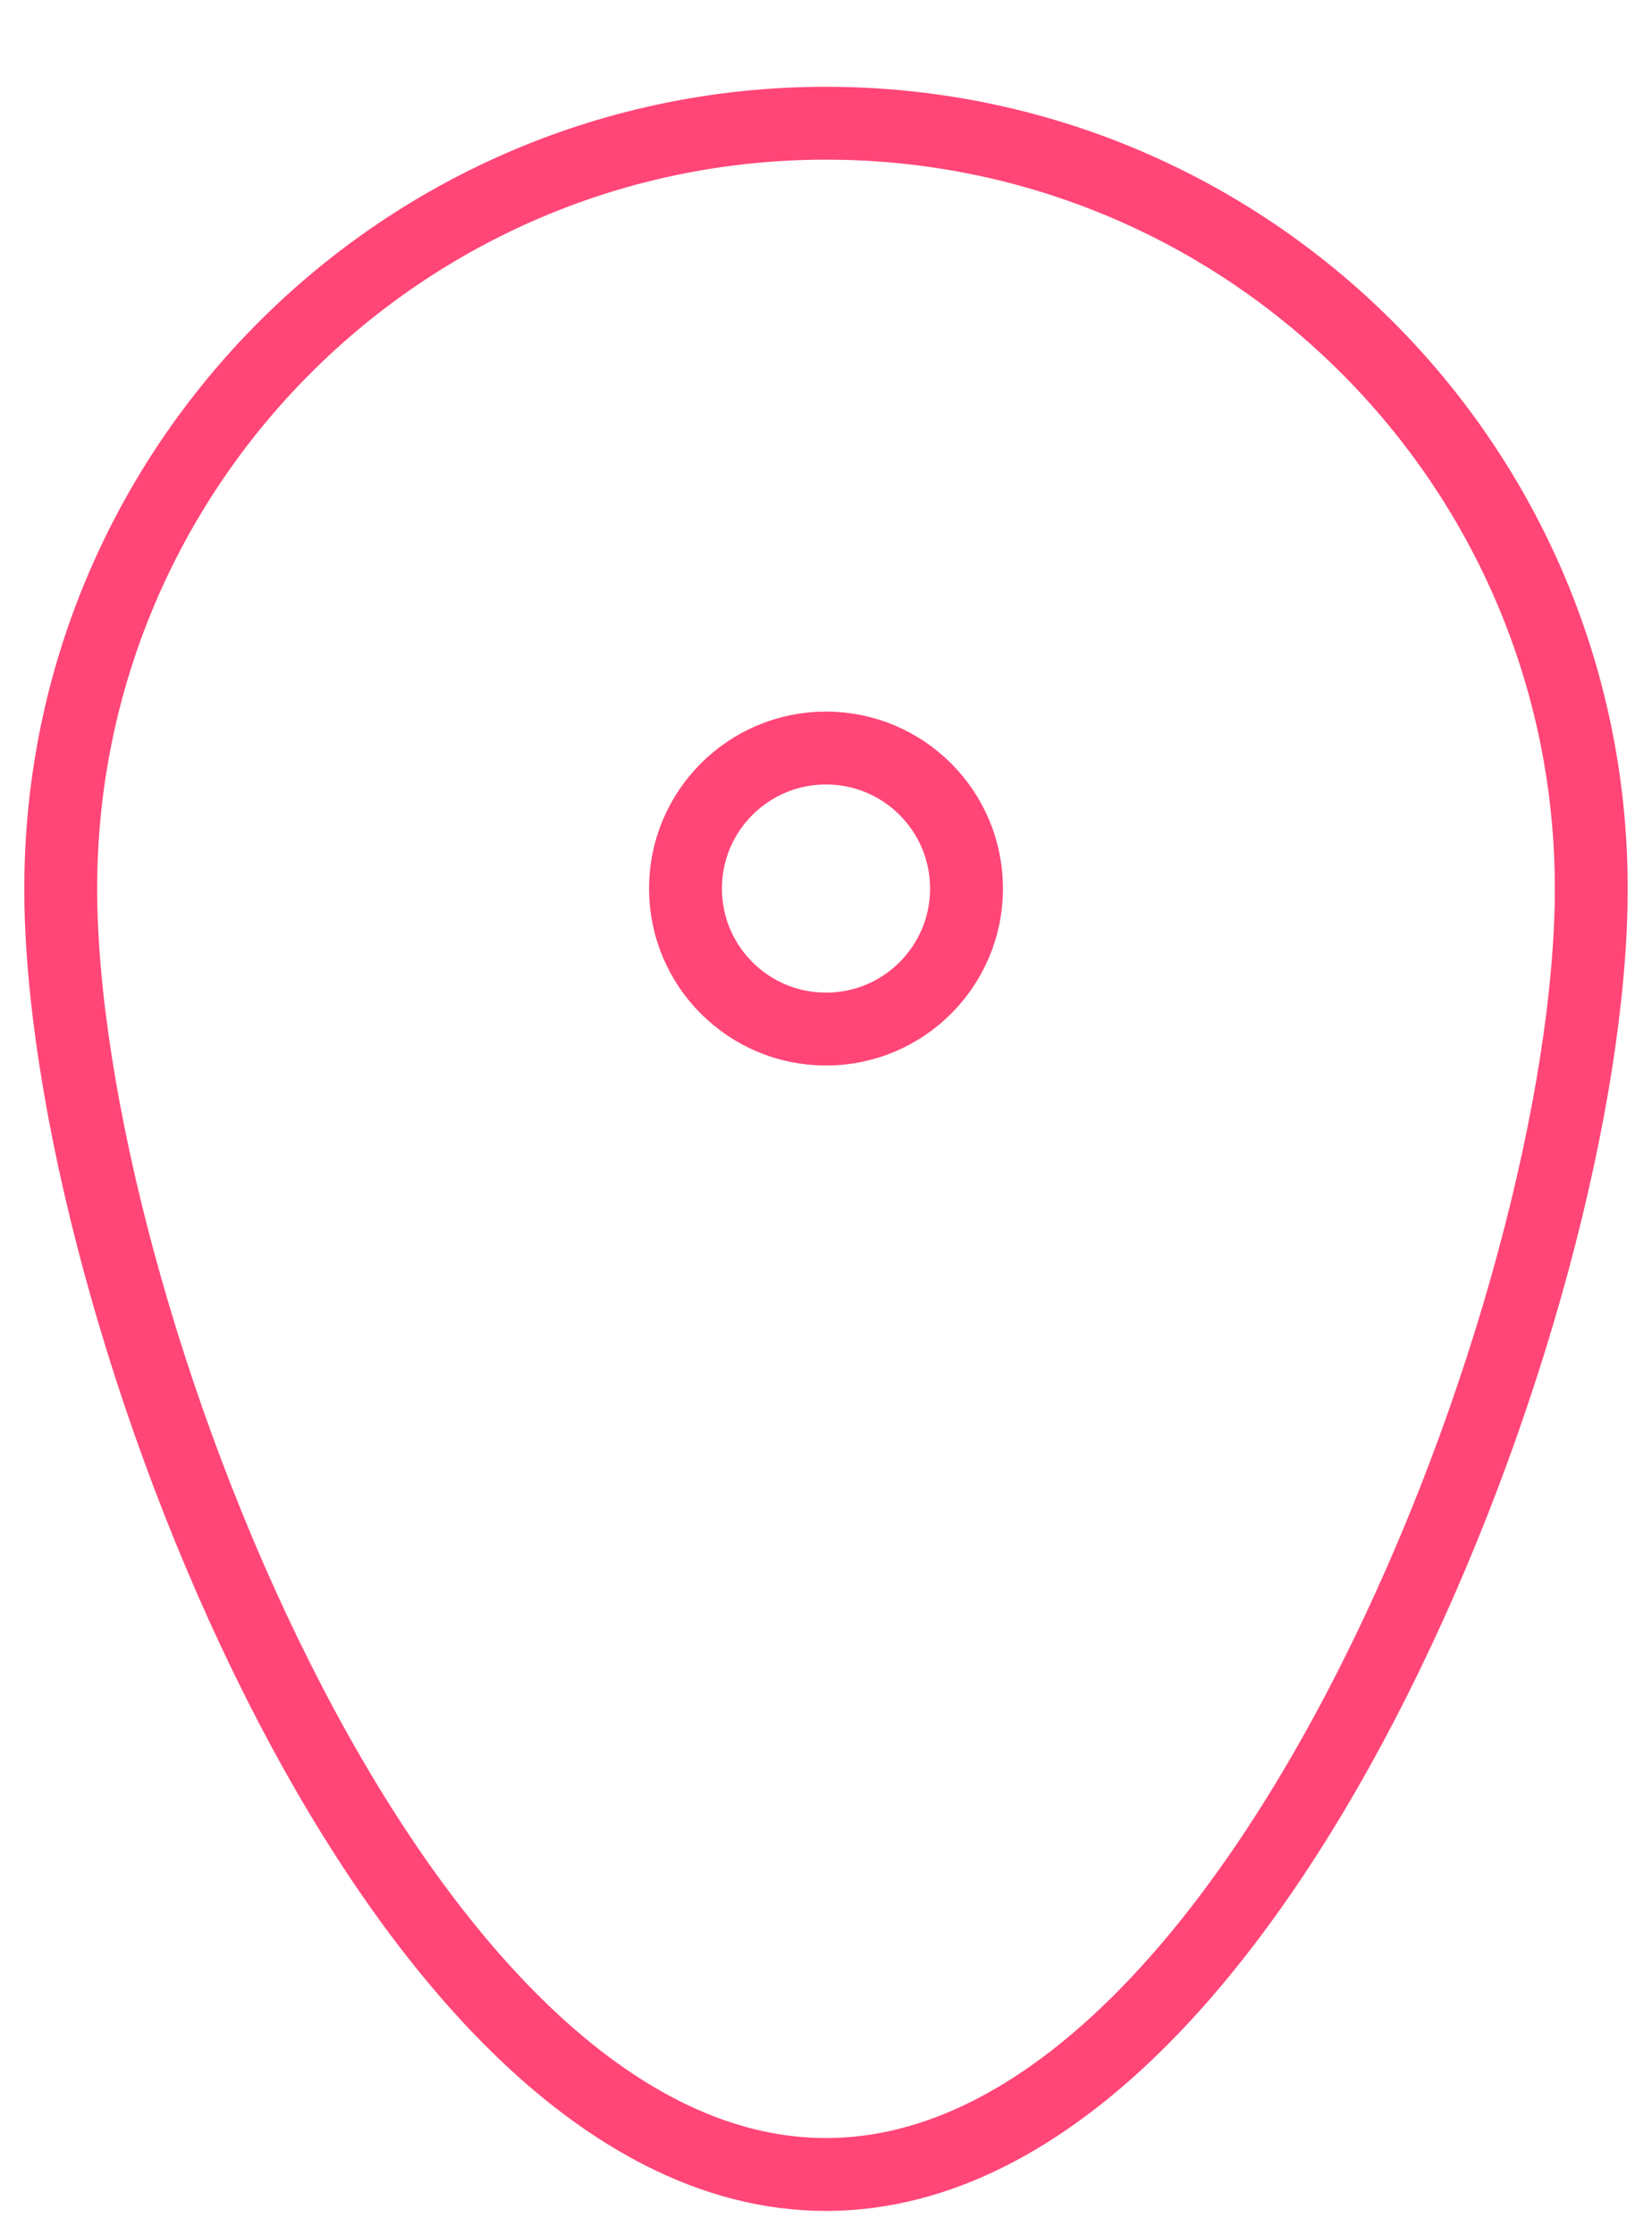 <svg width="17" height="23" viewBox="0 0 17 23" fill="none" xmlns="http://www.w3.org/2000/svg">
<path d="M8.5 22.375C9.672 22.375 10.748 21.759 11.682 20.841C12.619 19.921 13.449 18.663 14.138 17.293C15.514 14.56 16.375 11.288 16.375 9.143C16.375 4.794 12.849 1.268 8.5 1.268C4.151 1.268 0.625 4.794 0.625 9.143C0.625 11.288 1.486 14.56 2.862 17.293C3.551 18.663 4.381 19.921 5.318 20.841C6.252 21.759 7.328 22.375 8.5 22.375Z" stroke="#FF4677" stroke-width="0.75"/>
<circle cx="8.5" cy="9.143" r="1.446" stroke="#FF4677" stroke-width="0.75"/>
</svg>
